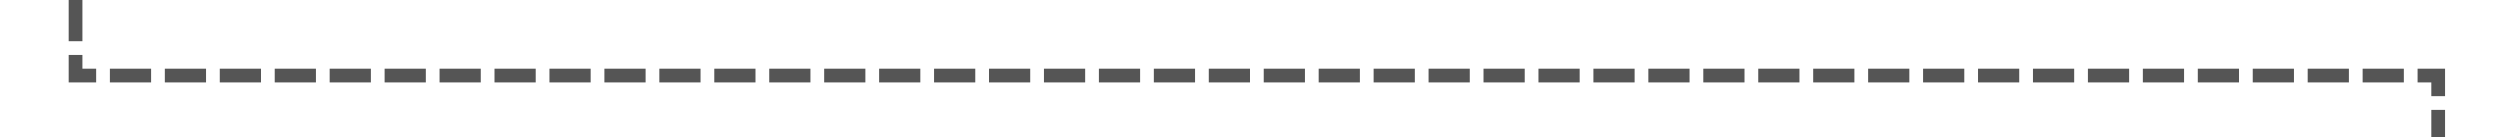 ﻿<?xml version="1.0" encoding="utf-8"?>
<svg version="1.1" xmlns:xlink="http://www.w3.org/1999/xlink" width="182px" height="10px" preserveAspectRatio="xMinYMid meet" viewBox="1850 1134  182 8" xmlns="http://www.w3.org/2000/svg">
  <path d="M 1855.5 1049  L 1855.5 1138.5  L 2027.5 1138.5  L 2027.5 1177  " stroke-width="1" stroke-dasharray="3,1" stroke="#555555" fill="none" />
  <path d="M 2021.2 1176  L 2027.5 1182  L 2033.8 1176  L 2021.2 1176  Z " fill-rule="nonzero" fill="#555555" stroke="none" />
</svg>